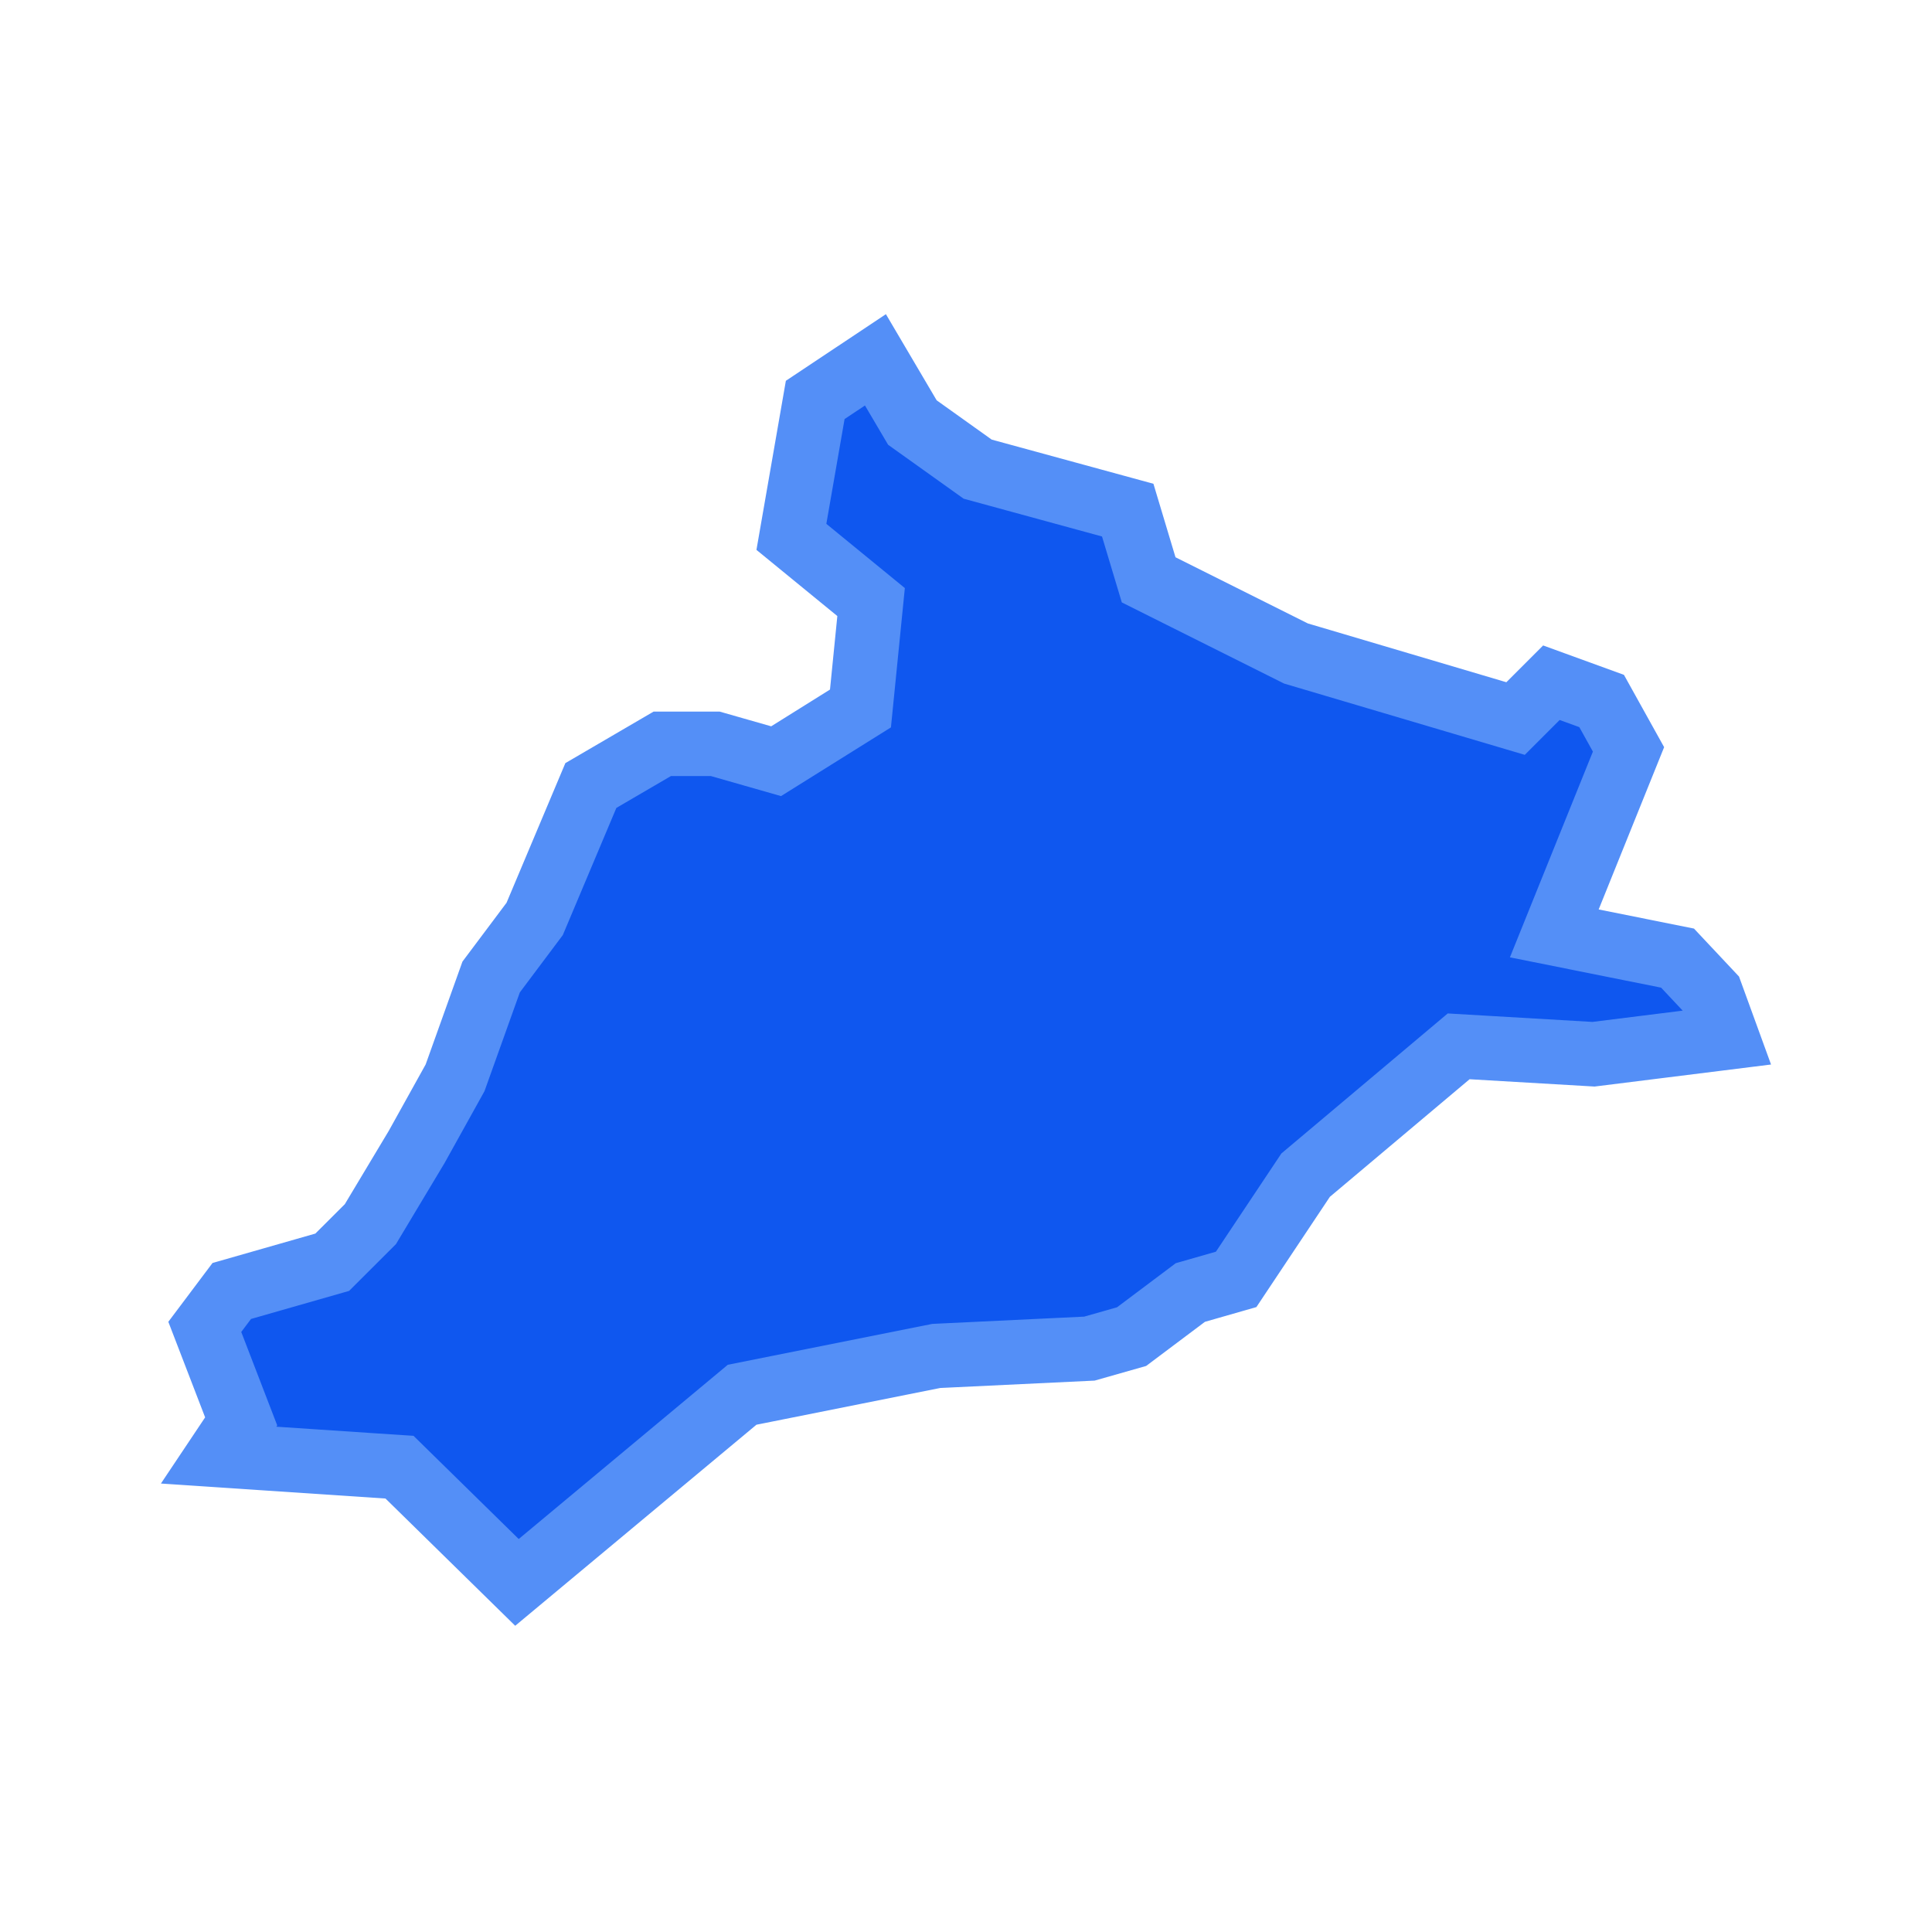 <?xml version="1.0" encoding="UTF-8"?>
<svg width="24px" height="24px" viewBox="0 0 24 24" version="1.1" xmlns="http://www.w3.org/2000/svg" xmlns:xlink="http://www.w3.org/1999/xlink">
    <title>yantian</title>
    <g id="图标" stroke="none" stroke-width="1" fill="none" fill-rule="evenodd">
        <g id="yantian">
            <rect id="矩形备份-8" x="0" y="0" width="24" height="24"></rect>
            <path d="M10.875,4.47 L11.334,5.249 L12.145,5.828 L14.009,6.337 L14.269,7.203 L16.099,8.118 L18.827,8.926 L19.272,8.481 L19.896,8.708 L20.23,9.309 L19.308,11.595 L20.839,11.902 L21.255,12.345 L21.453,12.889 L19.795,13.096 L18.12,12.998 L16.219,14.598 L15.356,15.893 L14.787,16.056 L14.057,16.604 L13.533,16.753 L11.631,16.844 L9.219,17.326 L6.422,19.657 L4.963,18.226 L2.716,18.076 L2.996,17.657 L2.544,16.483 L2.879,16.037 L4.127,15.68 L4.601,15.207 L5.177,14.246 L5.653,13.389 L6.101,12.137 L6.642,11.415 L7.34,9.758 L8.227,9.24 L8.885,9.24 L9.641,9.456 L10.689,8.801 L10.821,7.479 L9.831,6.669 L10.127,4.968 L10.875,4.47 Z" id="盐田区" stroke="#548FF7" stroke-width="0.8" fill="#0F57EF" fill-rule="nonzero"></path>
        </g>
    </g>
</svg>